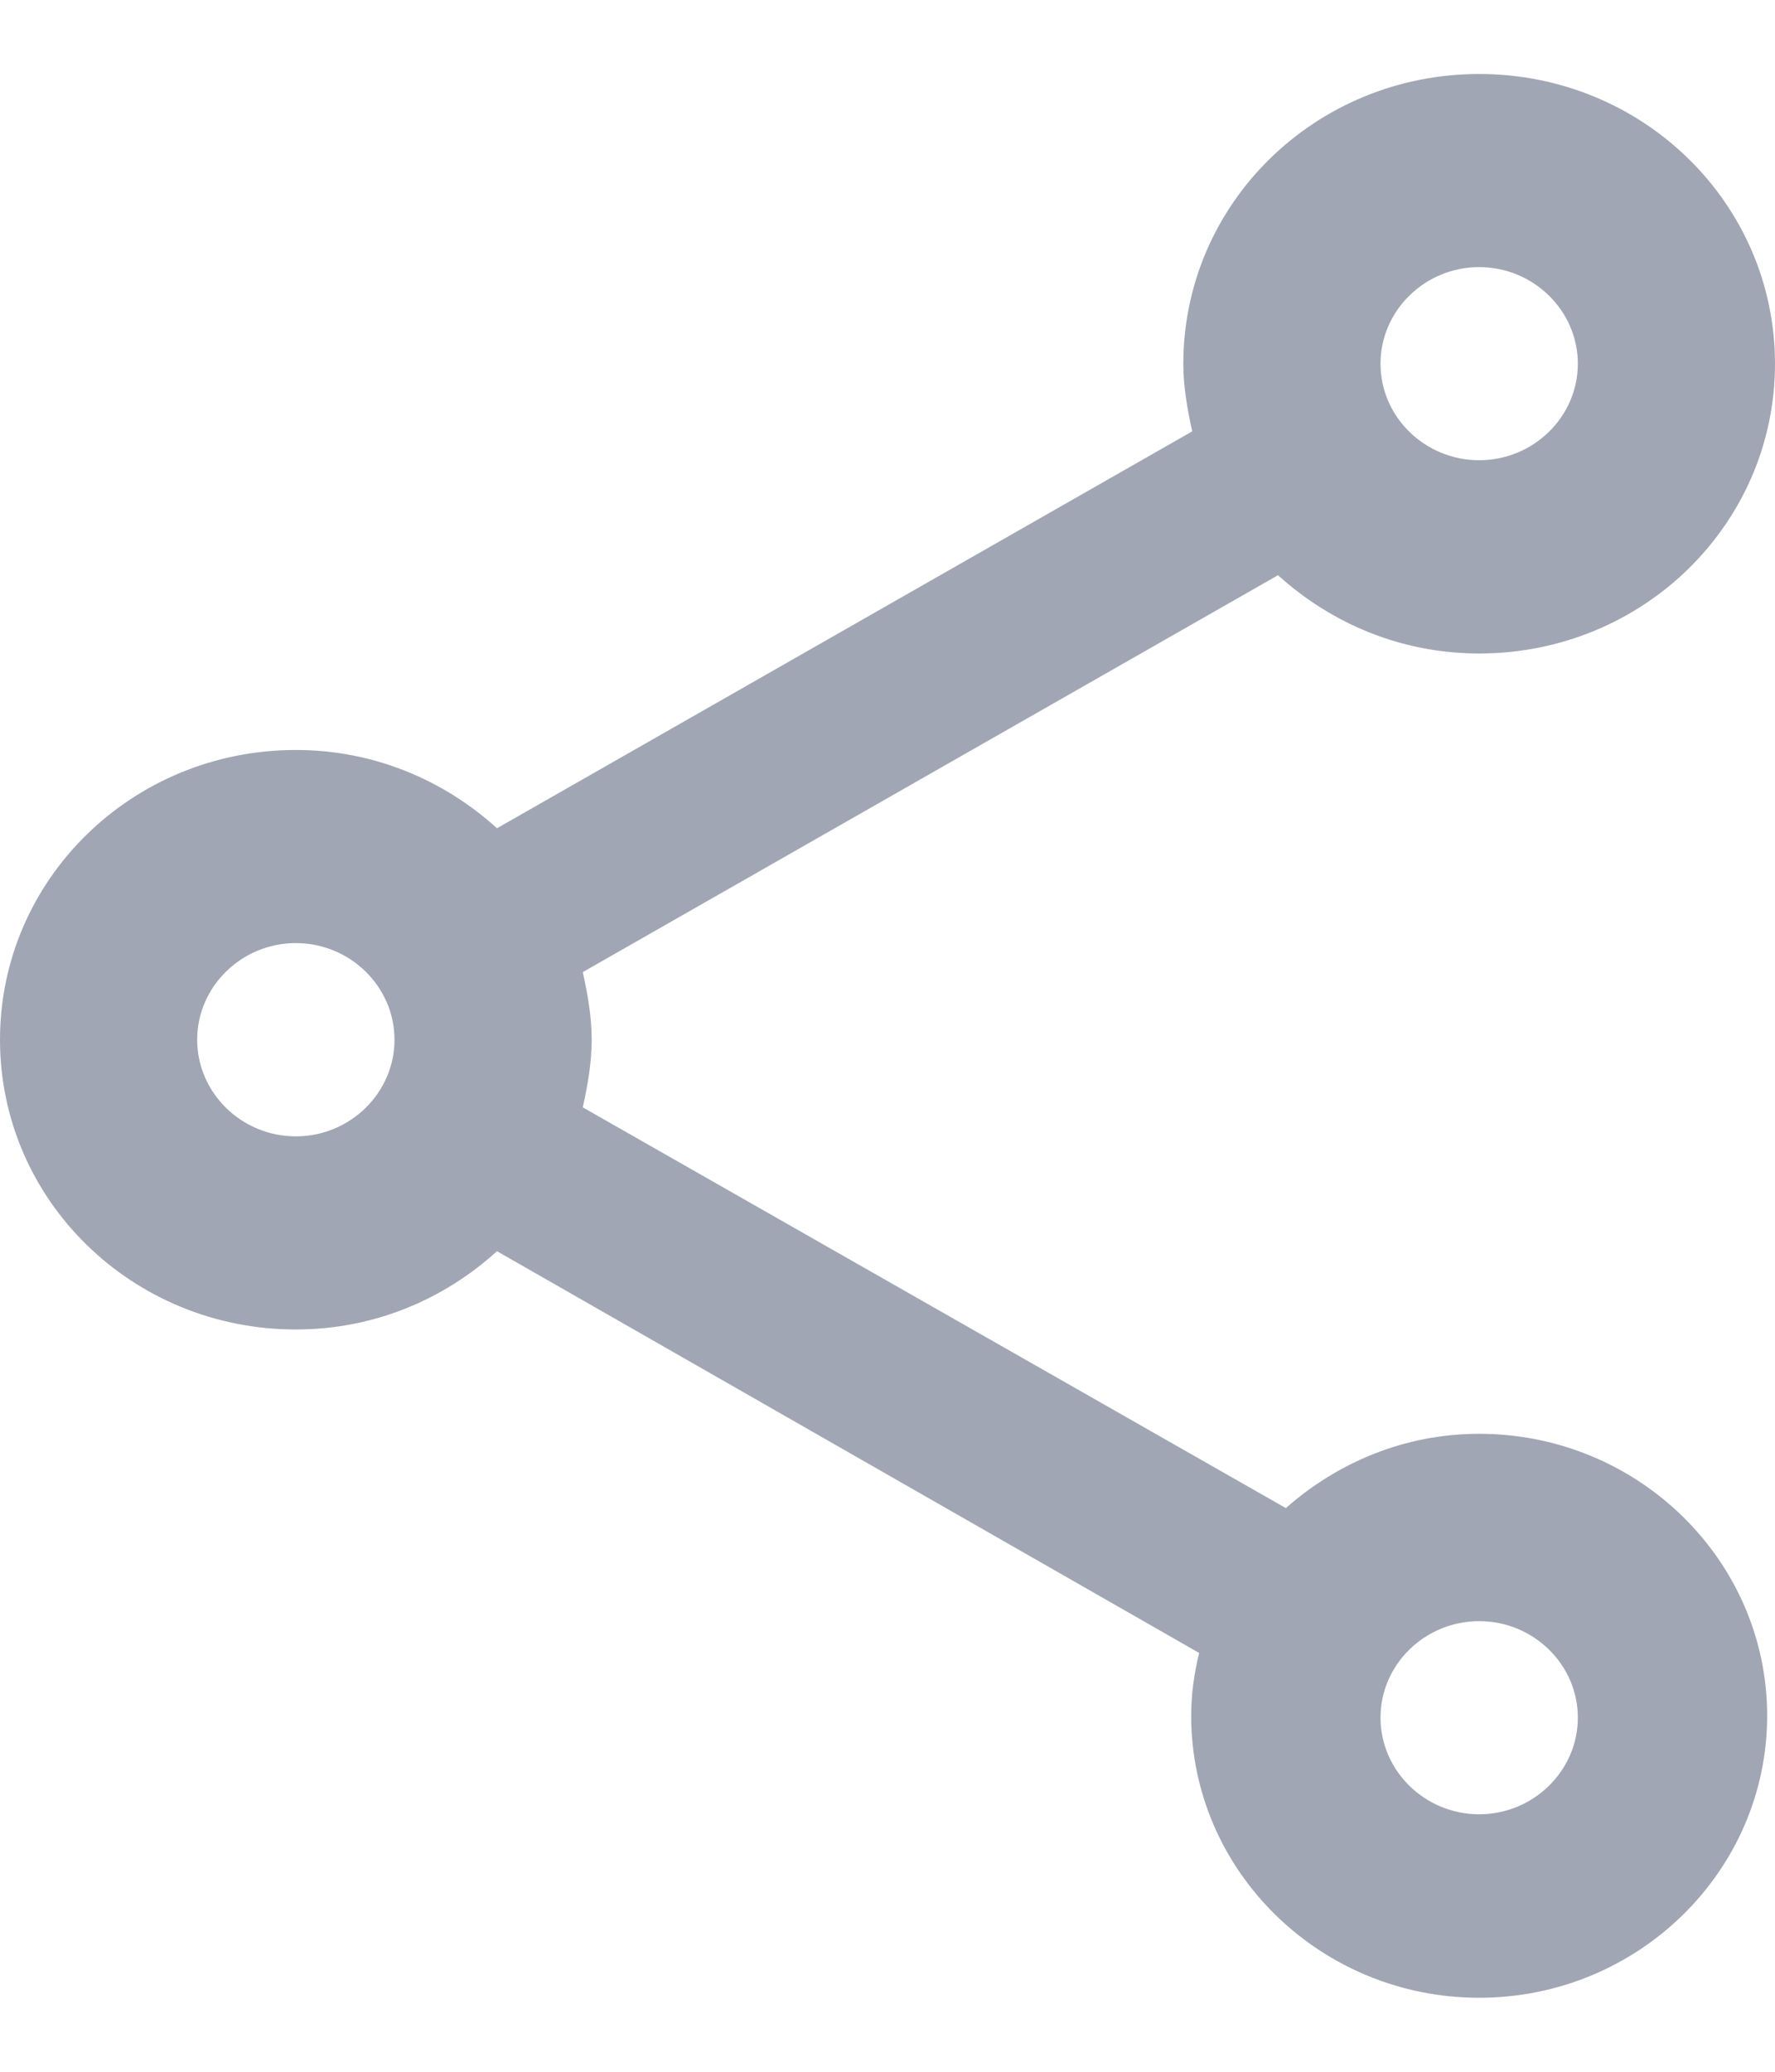<svg width="12" height="14" viewBox="0 0 12 14" fill="none" xmlns="http://www.w3.org/2000/svg">
<path d="M10 9.689C9.493 9.689 9.04 9.885 8.693 10.191L3.94 7.483C3.973 7.333 4 7.183 4 7.026C4 6.869 3.973 6.719 3.94 6.569L8.64 3.887C9 4.213 9.473 4.416 10 4.416C11.107 4.416 12 3.541 12 2.458C12 1.375 11.107 0.5 10 0.5C8.893 0.5 8 1.375 8 2.458C8 2.614 8.027 2.765 8.06 2.915L3.36 5.597C3 5.271 2.527 5.068 2 5.068C0.893 5.068 0 5.943 0 7.026C0 8.109 0.893 8.984 2 8.984C2.527 8.984 3 8.782 3.36 8.455L8.107 11.17C8.073 11.307 8.053 11.451 8.053 11.594C8.053 12.645 8.927 13.5 10 13.5C11.073 13.5 11.947 12.645 11.947 11.594C11.947 10.544 11.073 9.689 10 9.689ZM10 1.805C10.367 1.805 10.667 2.099 10.667 2.458C10.667 2.817 10.367 3.11 10 3.11C9.633 3.11 9.333 2.817 9.333 2.458C9.333 2.099 9.633 1.805 10 1.805ZM2 7.679C1.633 7.679 1.333 7.385 1.333 7.026C1.333 6.667 1.633 6.373 2 6.373C2.367 6.373 2.667 6.667 2.667 7.026C2.667 7.385 2.367 7.679 2 7.679ZM10 12.26C9.633 12.26 9.333 11.966 9.333 11.607C9.333 11.248 9.633 10.955 10 10.955C10.367 10.955 10.667 11.248 10.667 11.607C10.667 11.966 10.367 12.26 10 12.26Z" fill="#A1A6B4"/>
</svg>
